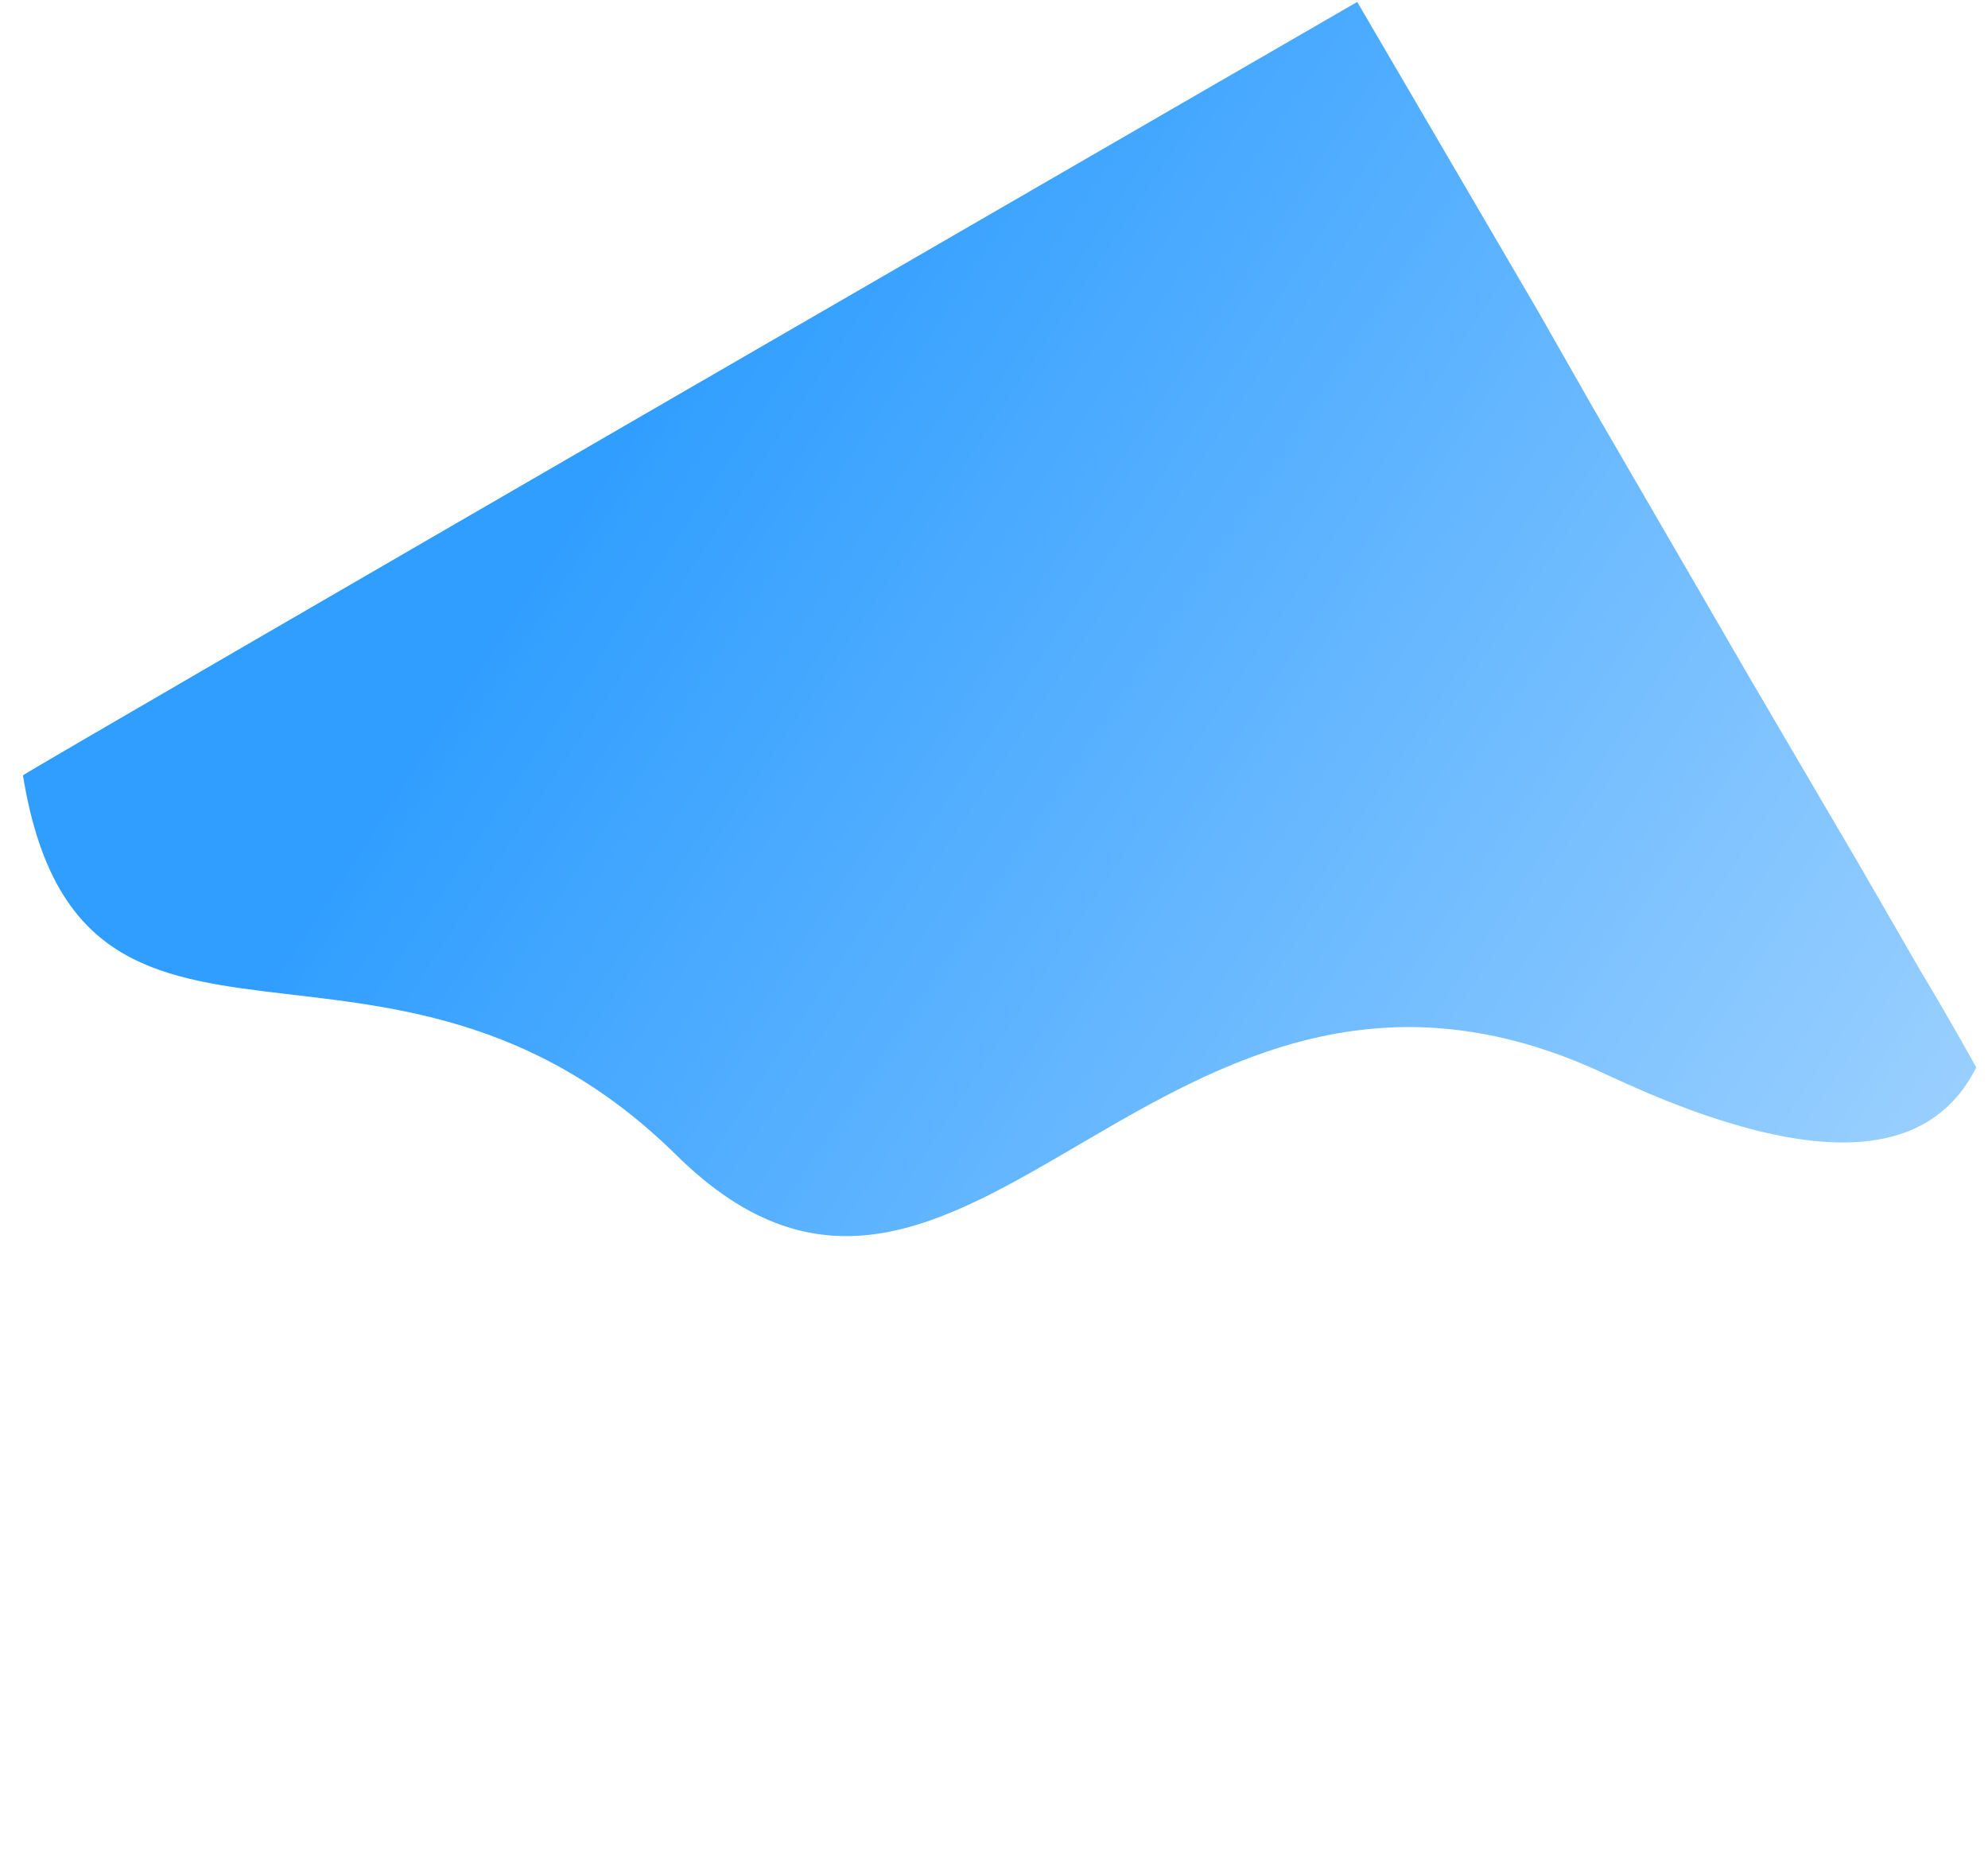 <svg xmlns="http://www.w3.org/2000/svg" xmlns:xlink="http://www.w3.org/1999/xlink" width="1108.543" height="1044.014" viewBox="0 0 1108.543 1044.014">
  <defs>
    <linearGradient id="linear-gradient" x1="0.5" x2="1.188" y2="1.07" gradientUnits="objectBoundingBox">
      <stop offset="0" stop-color="#309eff"/>
      <stop offset="1" stop-color="#acd8ff"/>
    </linearGradient>
  </defs>
  <g id="Bg_Shape" data-name="Bg Shape" transform="translate(0 438.02) rotate(-30)">
    <path id="Bg_Shape-2" data-name="Bg Shape" d="M957.25,1287.674s.615,22.148.025,59.983c-39.761,26.05-97.046,20.332-180.93-100.156-157.086-225.632-411.124-1.646-471.256-219.92S24.415,849.105,95.422,662c9.7-.98,859.956-1.456,859.956-1.456l1.092,199.49-.364,62.25.364,177.284.78,117.357Z" transform="translate(-81.492 -660.544)" fill="url(#linear-gradient)"/>
  </g>
</svg>
